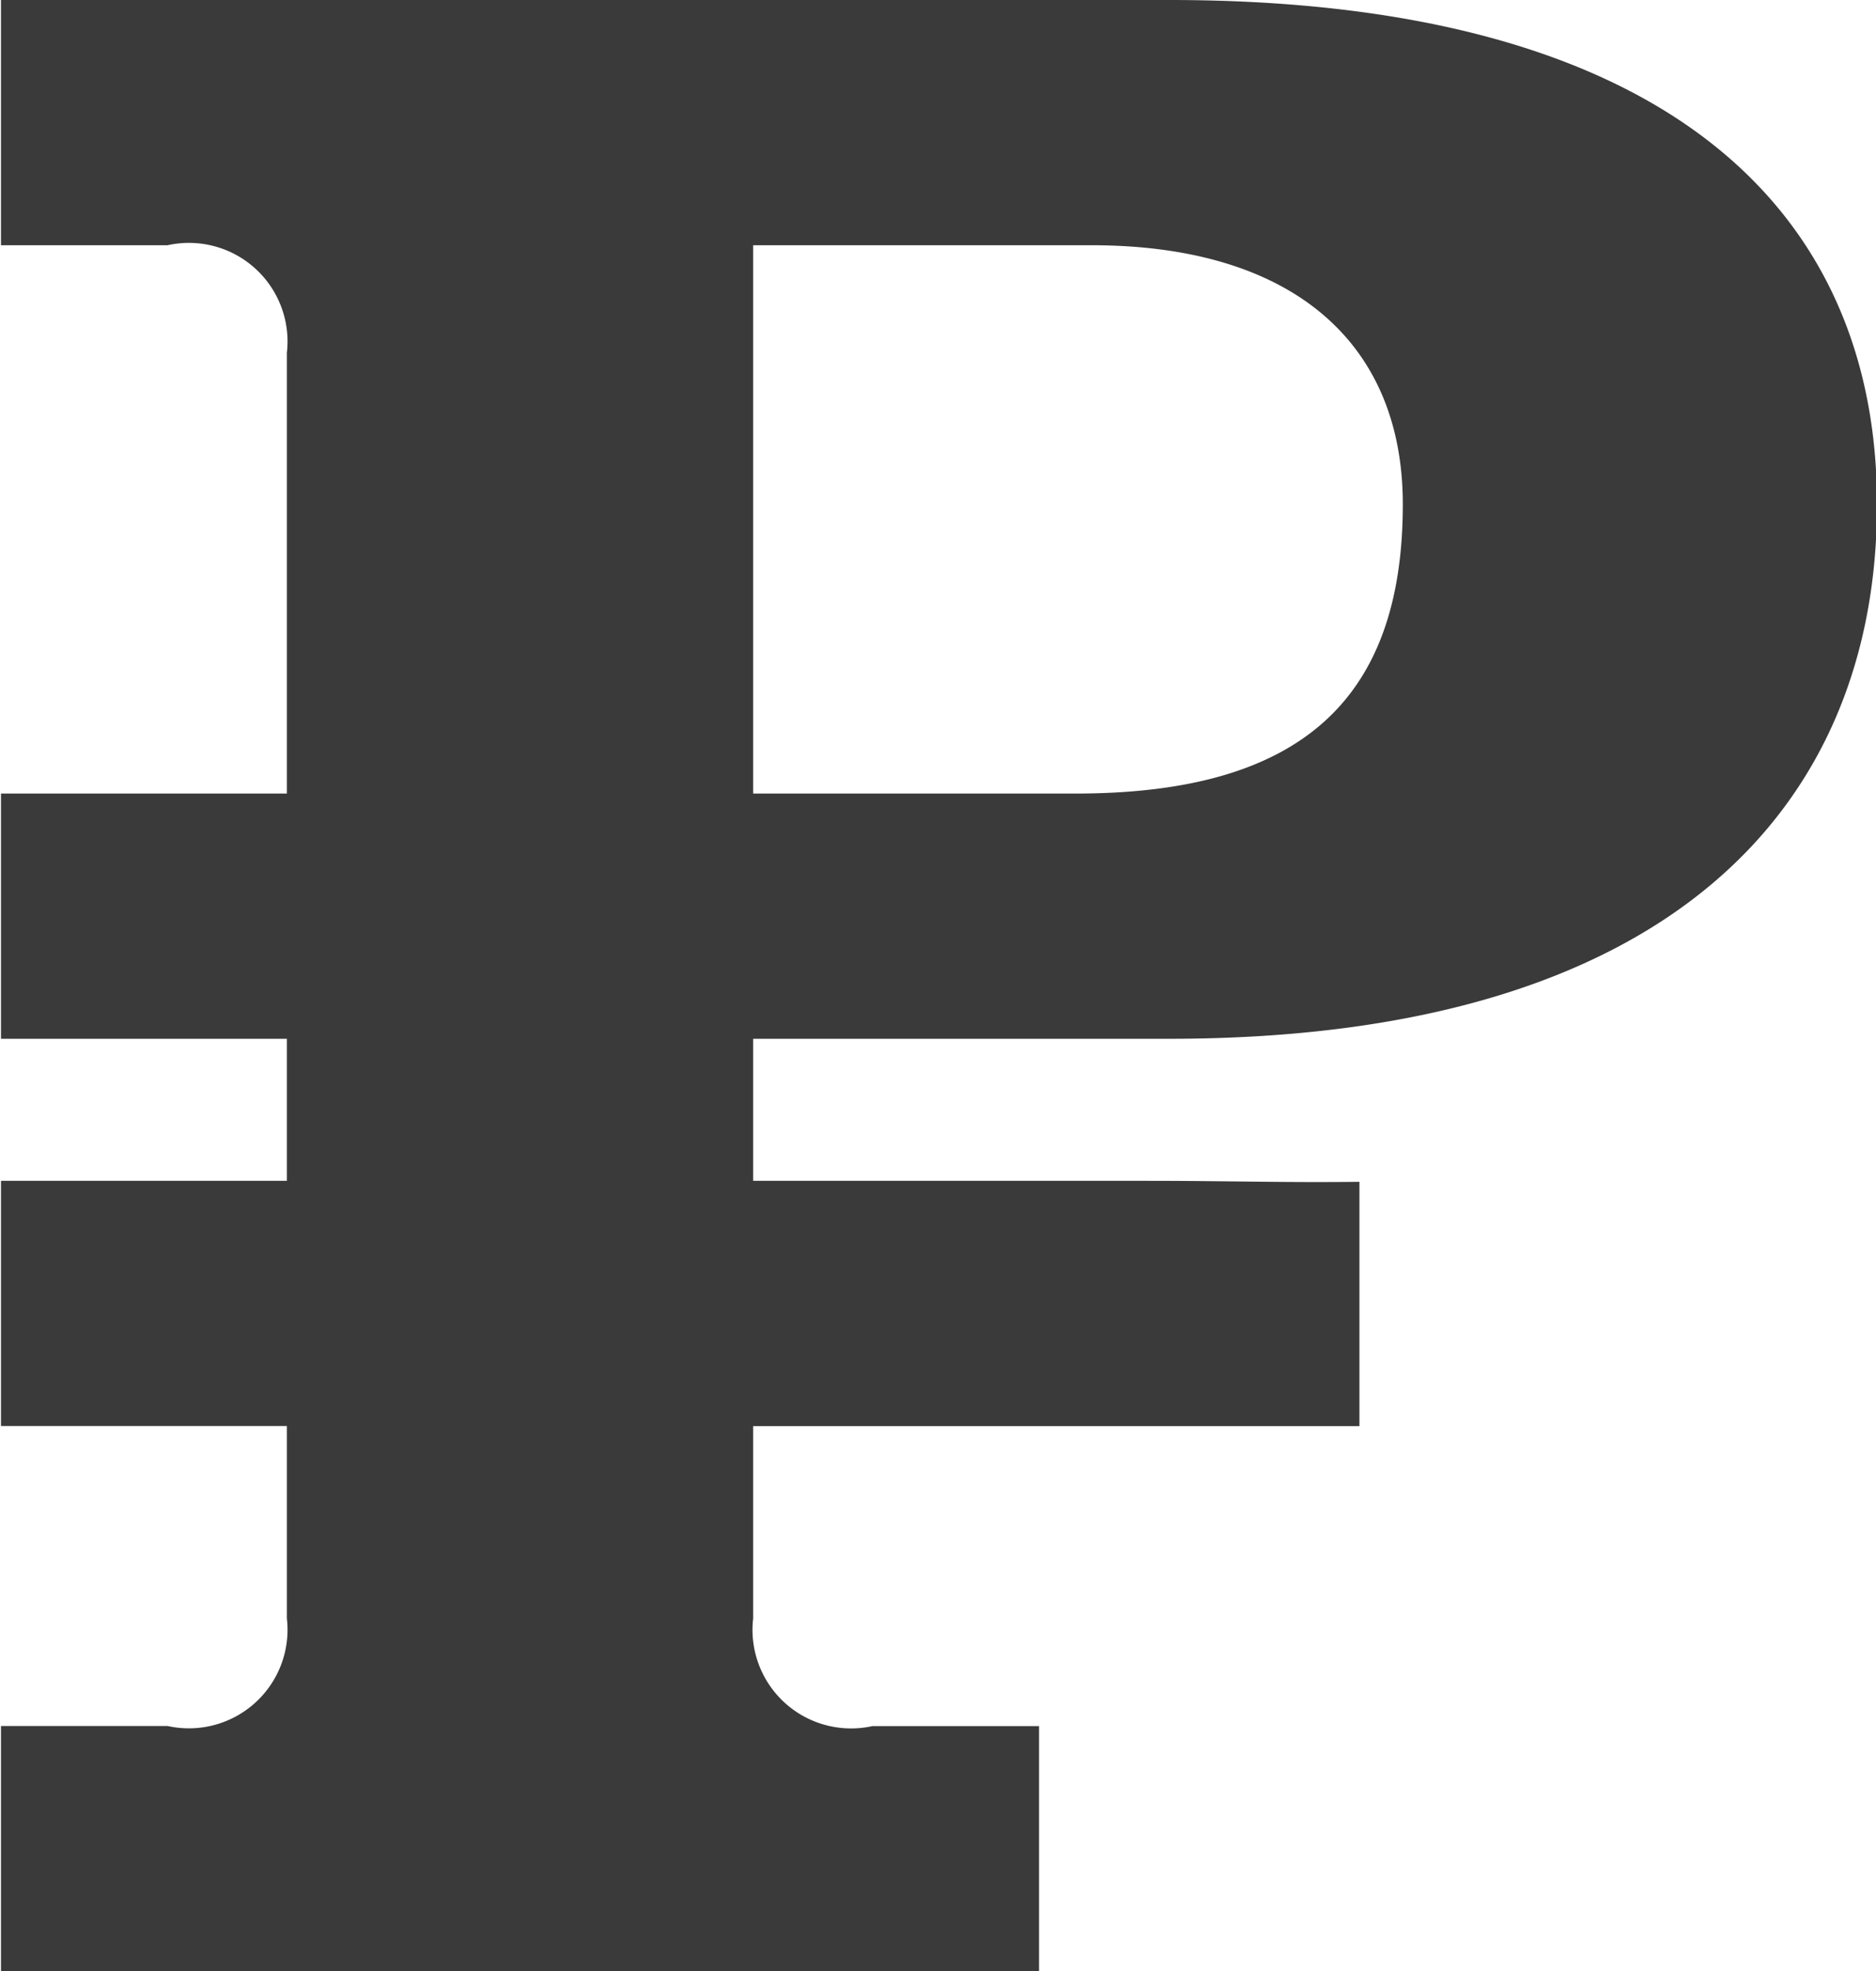 <svg xmlns="http://www.w3.org/2000/svg" width="19.03" height="20" viewBox="0 0 19.03 20">
<defs>
    <style>
      .cls-1 {
        fill: #3a3a3a;
        fill-rule: evenodd;
      }
    </style>
  </defs>
  <path class="cls-1" d="M1350.67,540.539c5.1,0,7.18-2.376,7.18-5.423,0-2.964-2.11-5.116-7.18-5.116h-11.85v2.488h1.69a1,1,0,0,1,1.21,1.091v4.472h-2.9v2.488h2.9v1.441h-2.9v2.488h2.9v1.952a1,1,0,0,1-1.21,1.091h-1.69V550h10.53v-2.488h-1.69a1,1,0,0,1-1.21-1.091v-1.952h6.15V541.99c-0.78.009-1.34-.01-2.17-0.01h-3.98v-1.441h4.22Zm-4.22-8.051h3.43c2.06,0,3.16,1.006,3.16,2.628,0,2.013-1.07,2.935-3.32,2.935h-3.27v-5.563Z" transform="translate(-1338.81 -530)"/>
</svg>
